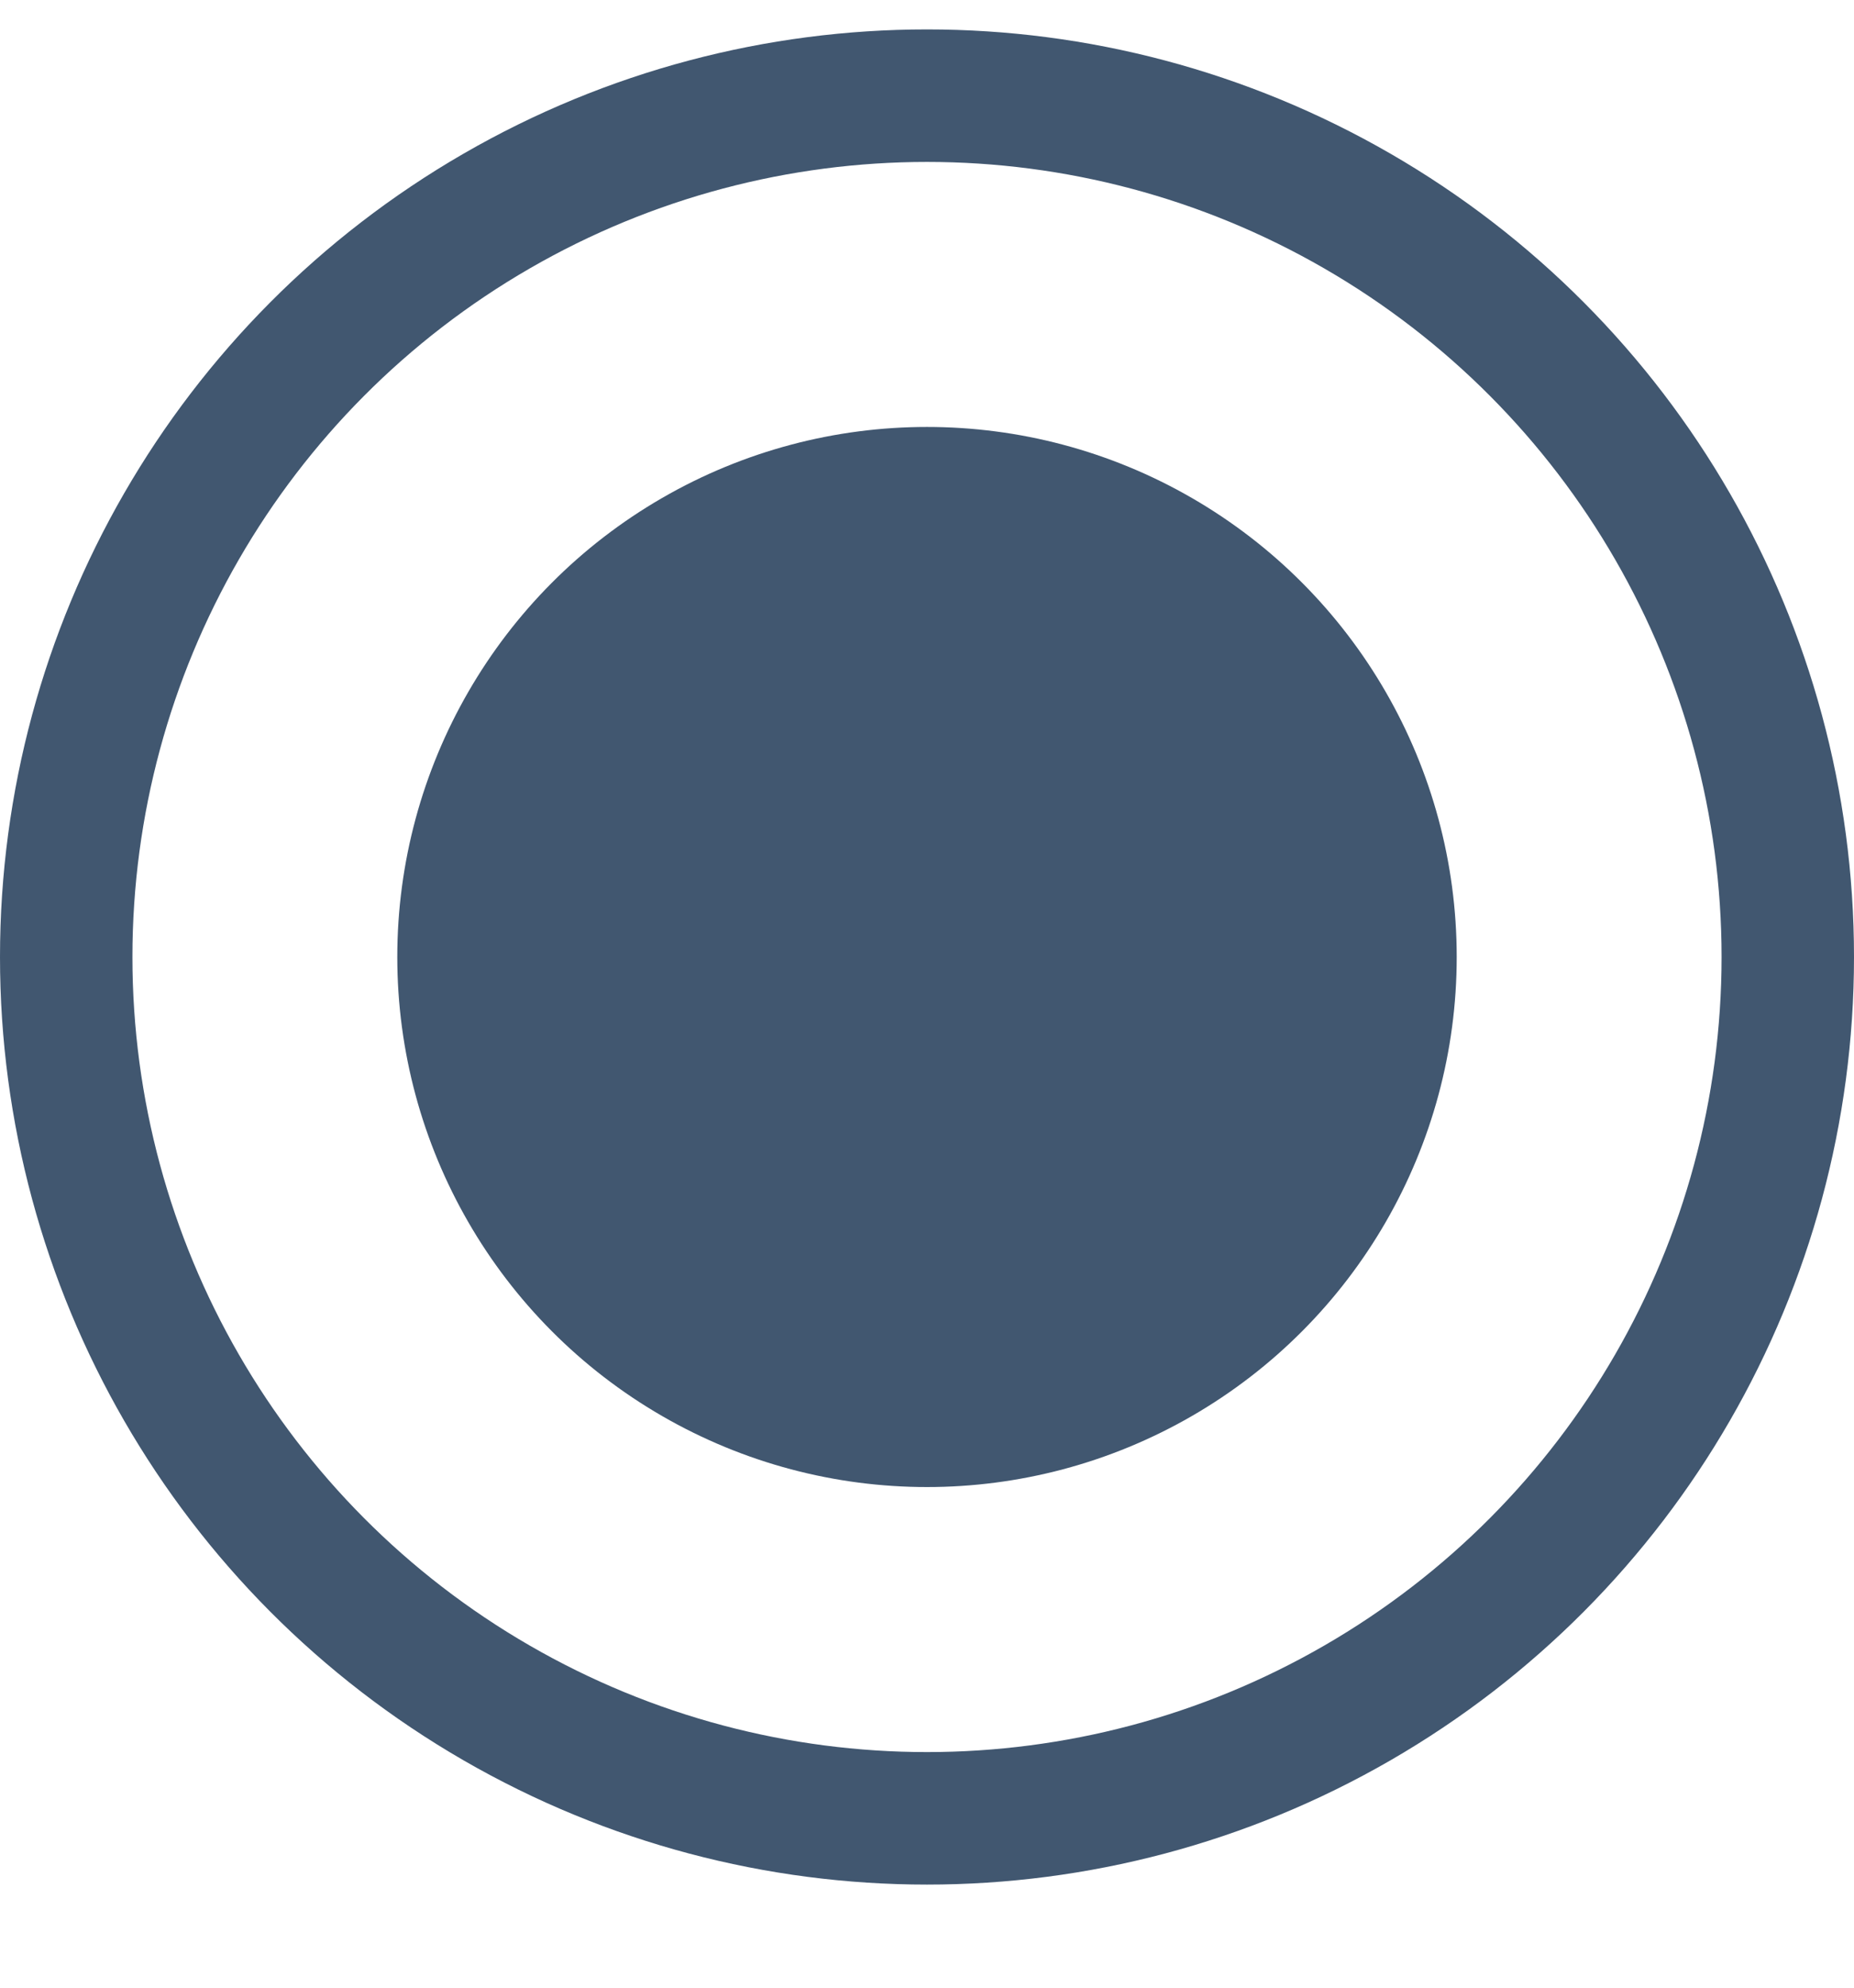 <svg width="14" height="15" viewBox="0 0 14 15" fill="none" xmlns="http://www.w3.org/2000/svg">
<g clip-path="url(#clip0_4340_19451)">
<circle cx="7" cy="7.222" r="4" fill="#122D4D" fill-opacity="0.8"/>
<circle cx="7" cy="7.222" r="6.5" stroke="#122D4D" stroke-opacity="0.8"/>
</g>
<defs>
<clipPath id="clip0_4340_19451">
<rect width="14" height="14" fill="white" transform="translate(0 0.222)"/>
</clipPath>
</defs>
</svg>
